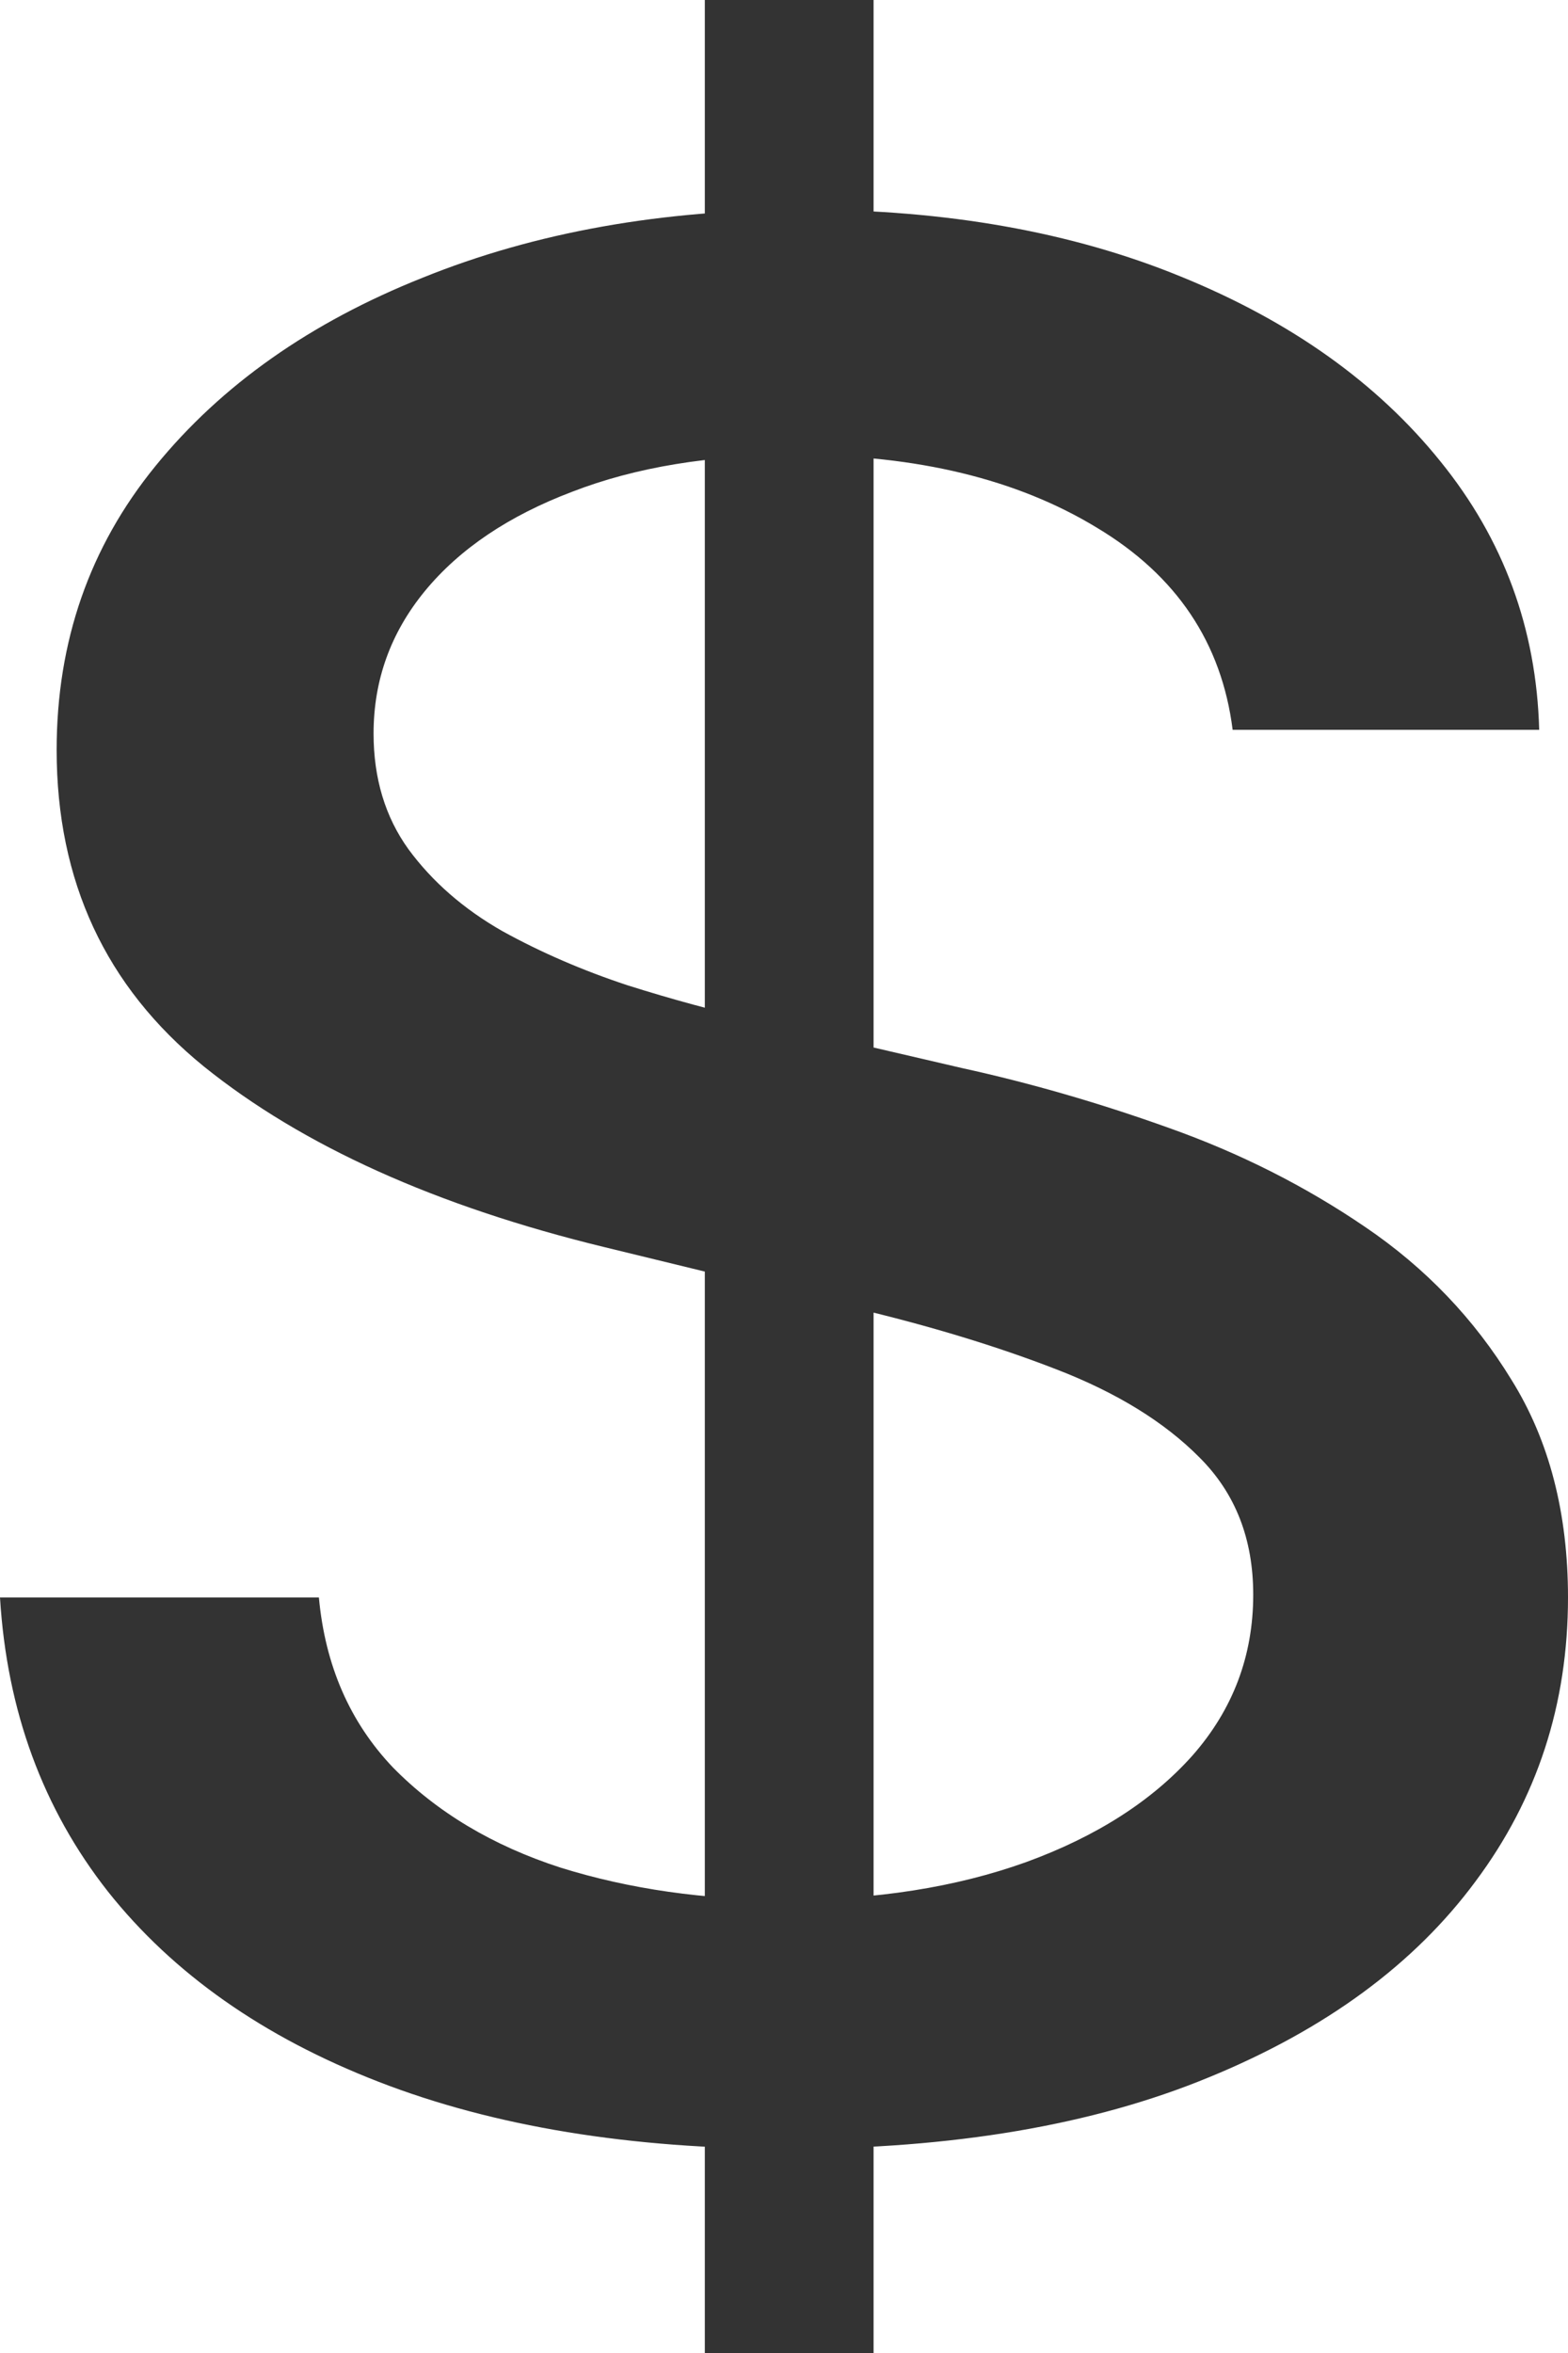 <svg width="8" height="12" viewBox="0 0 8 12" fill="none" xmlns="http://www.w3.org/2000/svg">
<path d="M3.596 12V0H4.457V12H3.596ZM6.289 3.722C6.233 3.278 6.002 2.934 5.596 2.691C5.19 2.444 4.679 2.32 4.063 2.32C3.622 2.32 3.241 2.383 2.919 2.508C2.597 2.63 2.346 2.798 2.168 3.014C1.993 3.227 1.906 3.469 1.906 3.741C1.906 3.969 1.965 4.166 2.084 4.331C2.206 4.497 2.366 4.636 2.562 4.748C2.761 4.858 2.975 4.95 3.202 5.025C3.43 5.097 3.648 5.156 3.858 5.203L4.908 5.447C5.251 5.522 5.603 5.623 5.963 5.752C6.324 5.88 6.658 6.048 6.966 6.258C7.274 6.467 7.522 6.727 7.711 7.036C7.904 7.345 8 7.716 8 8.147C8 8.691 7.843 9.173 7.528 9.595C7.216 10.017 6.763 10.35 6.168 10.594C5.577 10.838 4.861 10.959 4.021 10.959C3.216 10.959 2.52 10.845 1.932 10.617C1.344 10.389 0.884 10.066 0.551 9.647C0.219 9.225 0.035 8.725 0 8.147H1.627C1.659 8.494 1.785 8.783 2.005 9.014C2.229 9.242 2.514 9.413 2.861 9.525C3.211 9.634 3.594 9.689 4.011 9.689C4.469 9.689 4.877 9.625 5.234 9.497C5.594 9.366 5.878 9.184 6.084 8.953C6.29 8.719 6.394 8.445 6.394 8.133C6.394 7.848 6.303 7.616 6.121 7.434C5.942 7.253 5.699 7.103 5.391 6.984C5.087 6.866 4.742 6.761 4.357 6.67L3.087 6.361C2.226 6.152 1.543 5.844 1.039 5.438C0.539 5.031 0.289 4.494 0.289 3.825C0.289 3.272 0.457 2.789 0.793 2.377C1.129 1.964 1.584 1.644 2.157 1.416C2.731 1.184 3.379 1.069 4.1 1.069C4.828 1.069 5.47 1.183 6.026 1.411C6.586 1.639 7.027 1.953 7.349 2.353C7.671 2.75 7.839 3.206 7.853 3.722H6.289Z" fill="#333333"/>
</svg>

